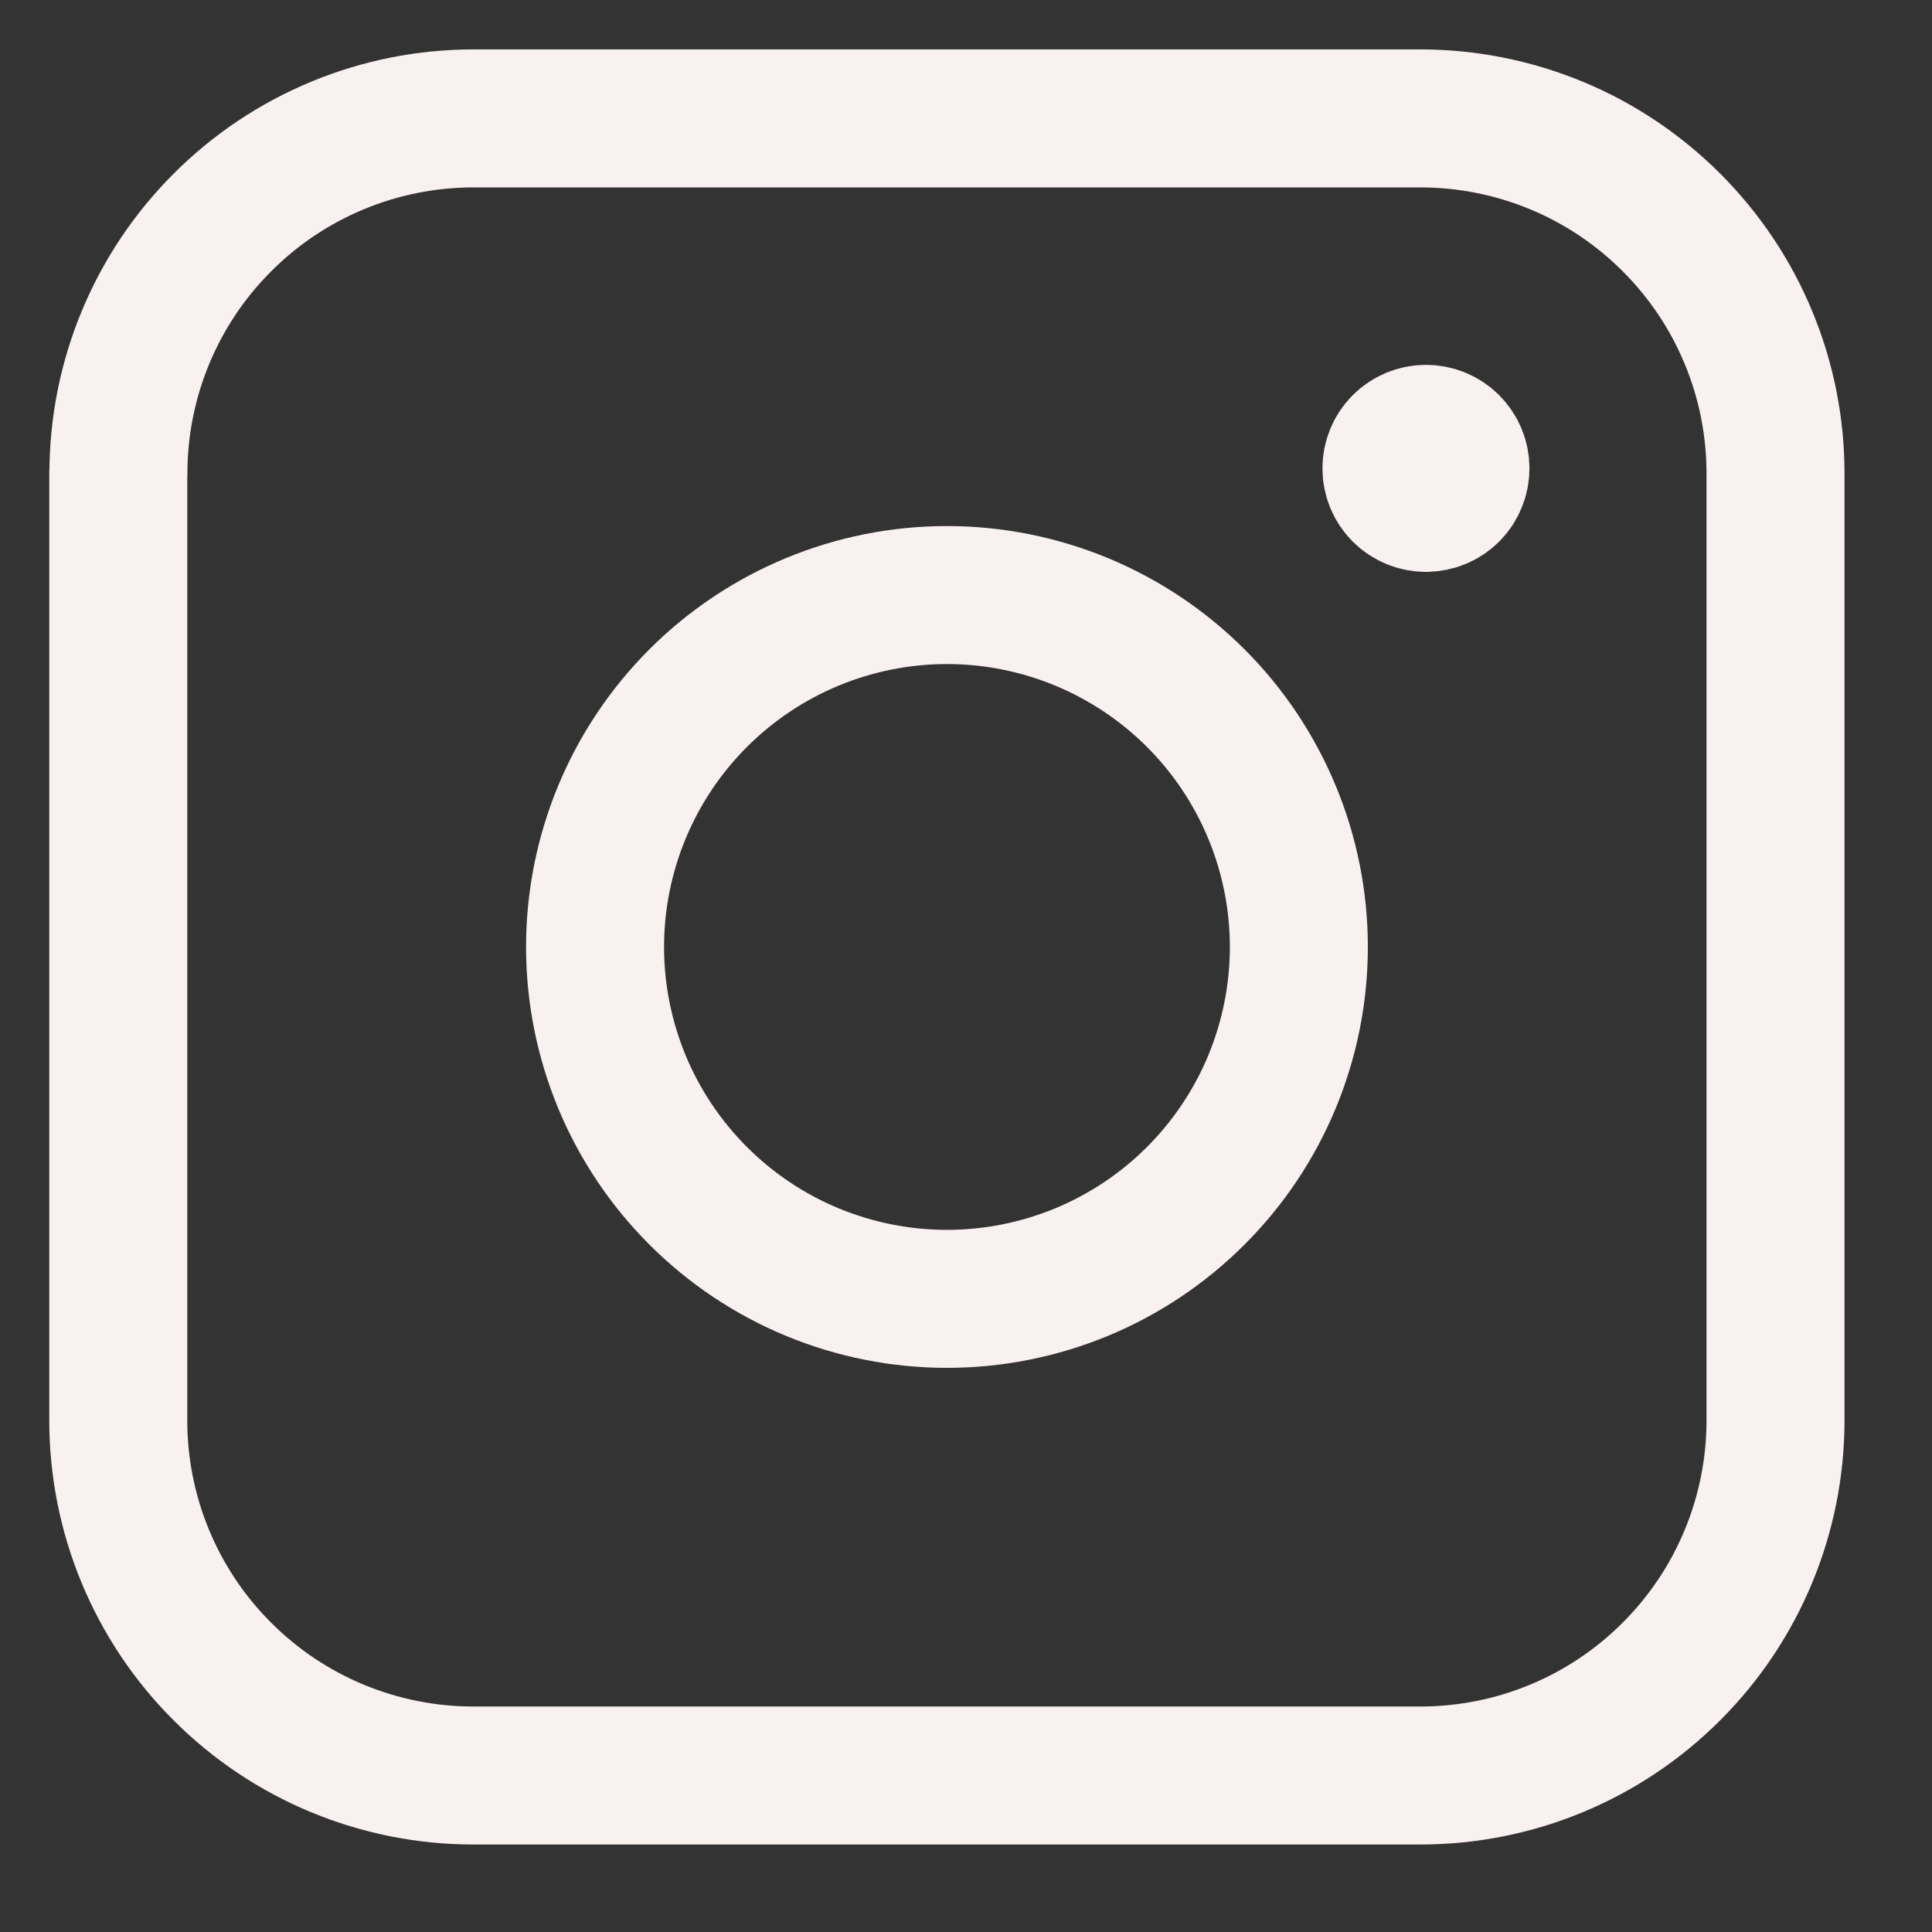 <svg width="14" height="14" viewBox="0 0 14 14" fill="none" xmlns="http://www.w3.org/2000/svg">
<rect x="0" y="0" width="14" height="14" fill="#333333" stroke="none"/>
<g clip-path="url(#clip0_9_74)">
<path d="M10.333 3.644C10.267 3.644 10.203 3.618 10.156 3.571C10.109 3.524 10.083 3.46 10.083 3.394C10.083 3.328 10.109 3.264 10.156 3.217C10.203 3.17 10.267 3.144 10.333 3.144M10.333 3.644C10.399 3.644 10.463 3.618 10.51 3.571C10.557 3.524 10.583 3.46 10.583 3.394C10.583 3.328 10.557 3.264 10.51 3.217C10.463 3.17 10.399 3.144 10.333 3.144" stroke="#F9F0F0" stroke-linecap="round" stroke-linejoin="round"/>
<path d="M0.858 3.431C0.858 2.749 1.129 2.094 1.612 1.612C2.094 1.129 2.749 0.858 3.431 0.858H10.293C10.631 0.858 10.966 0.925 11.278 1.054C11.59 1.183 11.873 1.373 12.112 1.612C12.351 1.851 12.541 2.134 12.67 2.446C12.8 2.759 12.866 3.093 12.866 3.431V10.293C12.866 10.975 12.595 11.63 12.112 12.112C11.63 12.595 10.976 12.866 10.293 12.866H3.43C2.748 12.866 2.093 12.595 1.611 12.112C1.128 11.63 0.857 10.975 0.857 10.293V3.43L0.858 3.431Z" stroke="#F9F0F0" stroke-linecap="round" stroke-linejoin="round"/>
<path d="M4.312 6.862C4.312 7.197 4.378 7.528 4.506 7.838C4.634 8.147 4.822 8.428 5.059 8.665C5.296 8.902 5.577 9.09 5.886 9.218C6.196 9.346 6.527 9.412 6.862 9.412C7.197 9.412 7.528 9.346 7.838 9.218C8.147 9.09 8.428 8.902 8.665 8.665C8.902 8.428 9.09 8.147 9.218 7.838C9.346 7.528 9.412 7.197 9.412 6.862C9.412 6.186 9.143 5.537 8.665 5.059C8.187 4.581 7.538 4.312 6.862 4.312C6.186 4.312 5.537 4.581 5.059 5.059C4.581 5.537 4.312 6.186 4.312 6.862Z" stroke="#F9F0F0" stroke-linecap="round" stroke-linejoin="round"/>
</g>
<defs>
<clipPath id="clip0_9_74">
<rect width="14" height="14" fill="white"/>
</clipPath>
</defs>
</svg>
